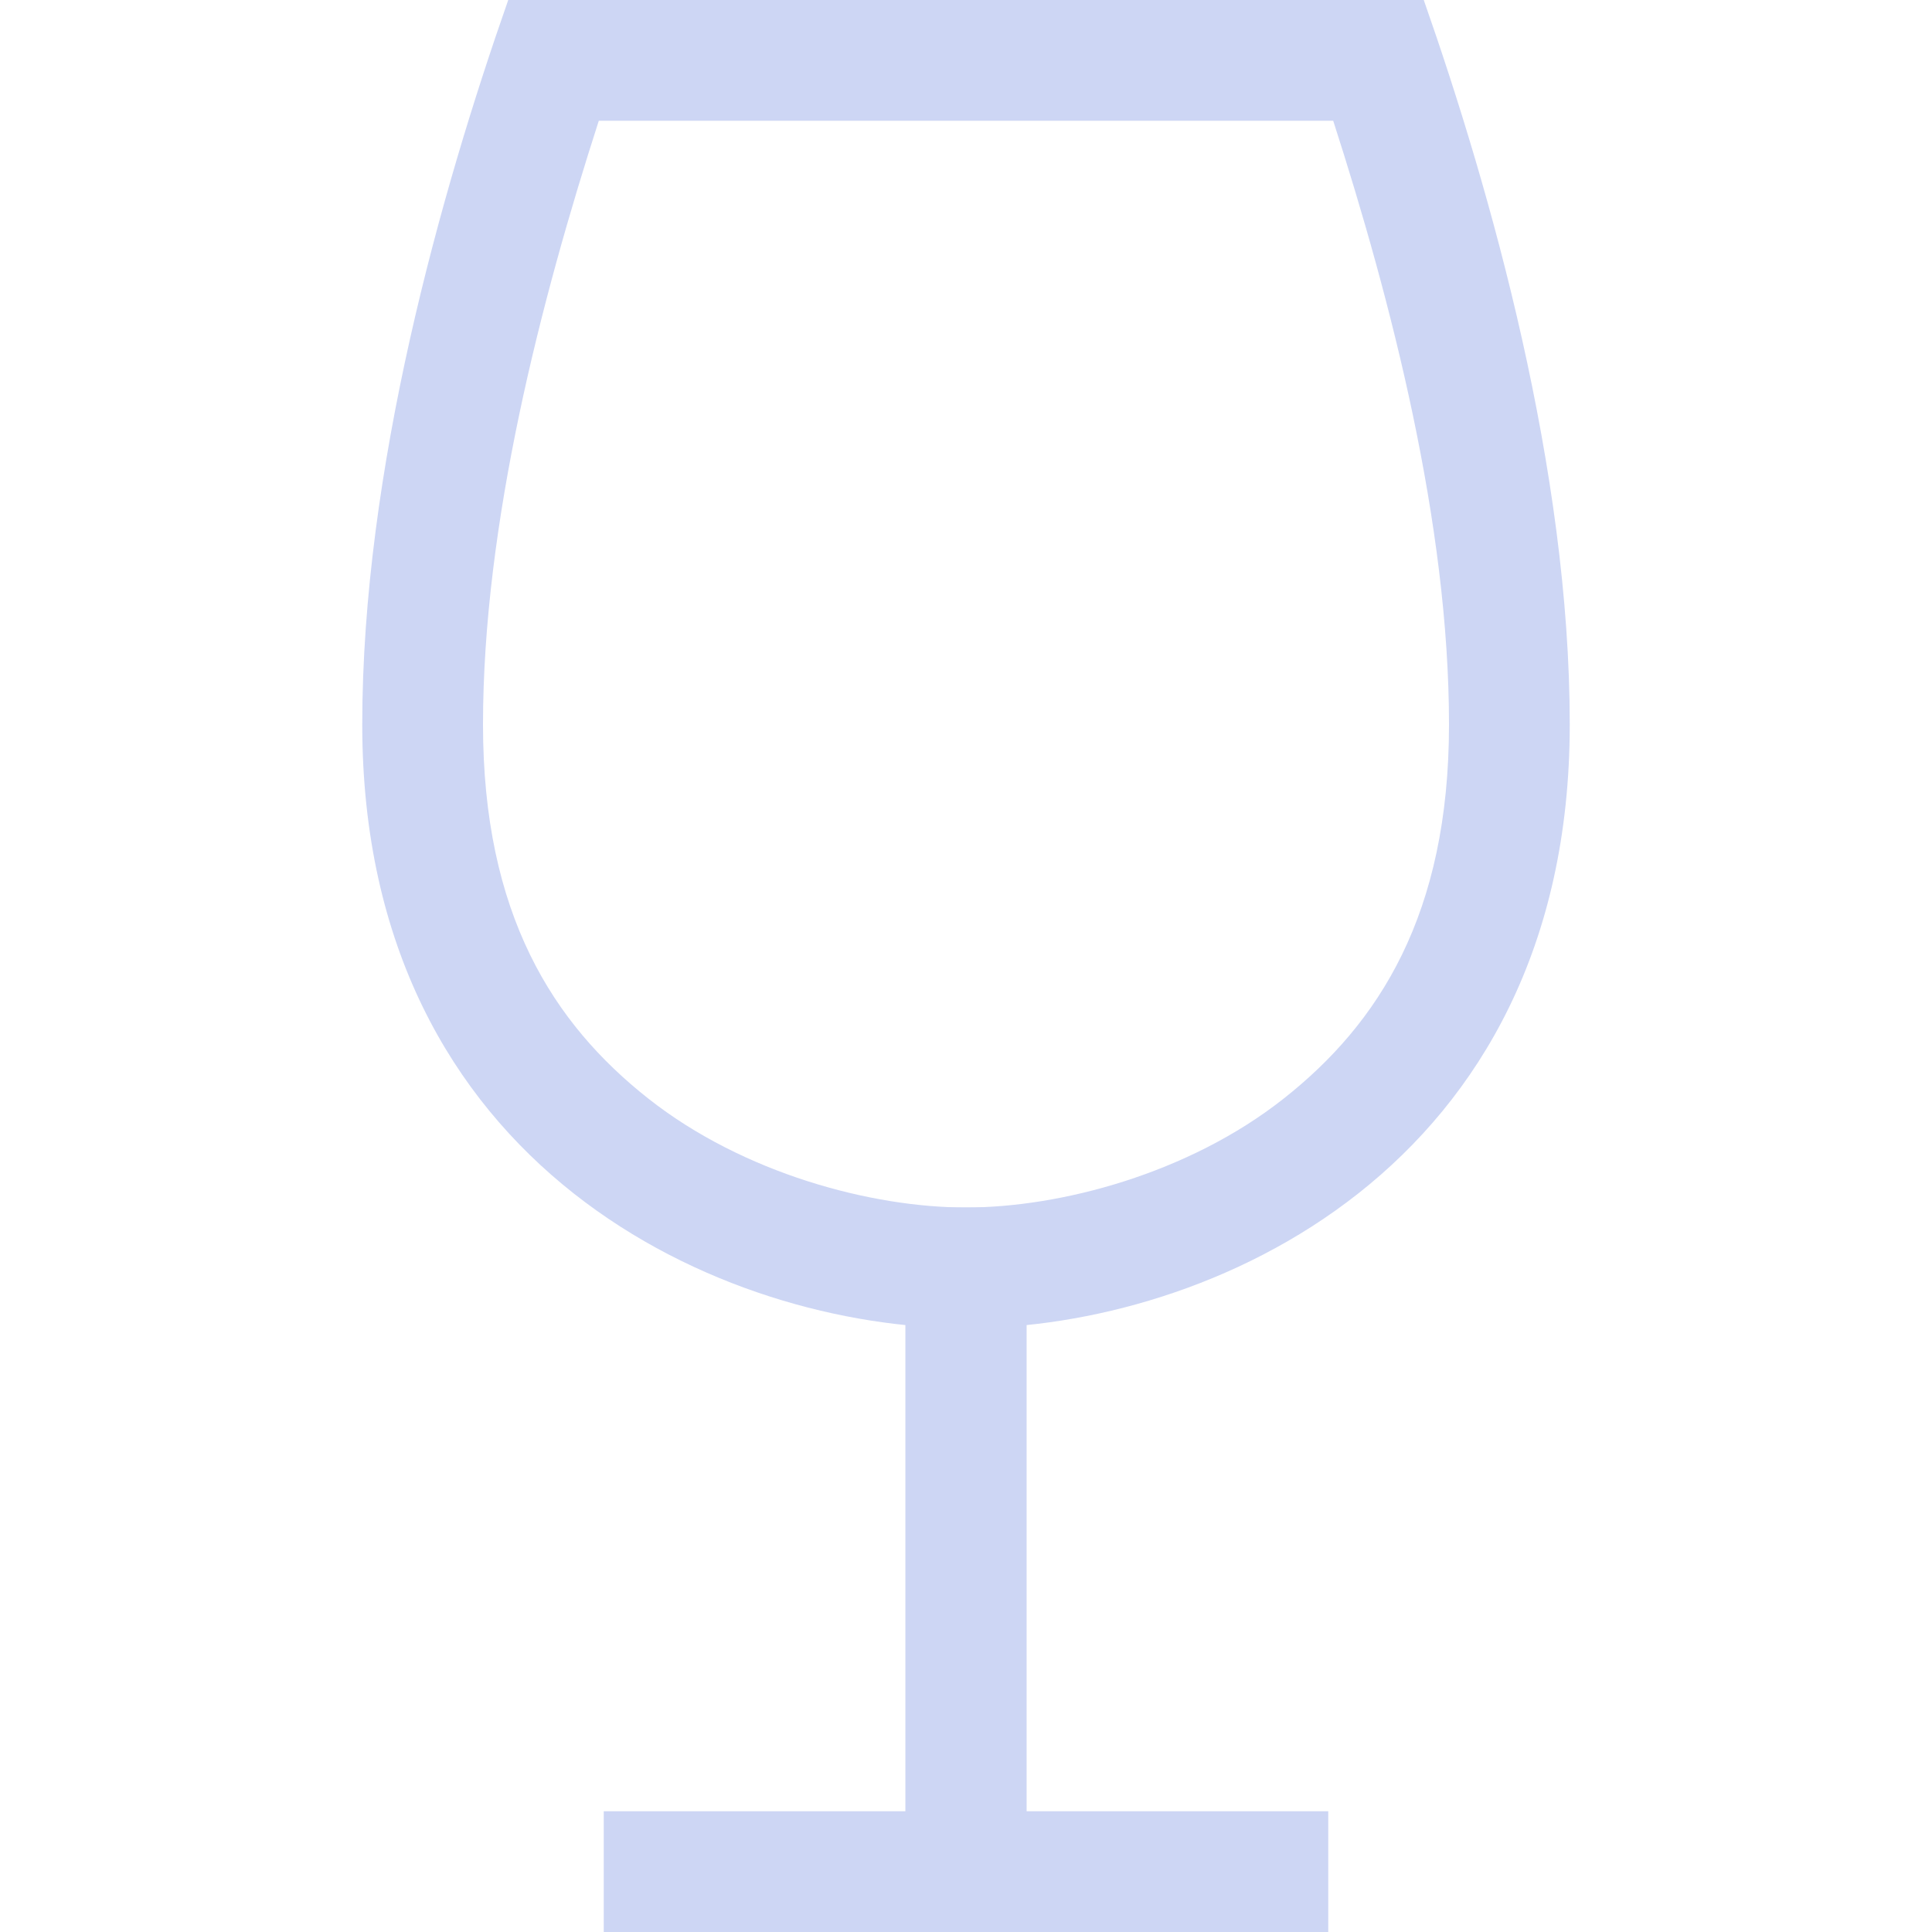 <svg width="16px" height="16px" version="1.1" viewBox="0 0 16 16" xmlns="http://www.w3.org/2000/svg">
 <rect x="5" y="15" width="6" height="1" fill="#cdd6f4" stroke-linecap="round" stroke-linejoin="round" stroke-width="2" style="paint-order:stroke fill markers"/>
 <path d="m4.209 0c-0.559 1.594-1.209 3.898-1.209 6 0 3.687 3 5 5 5s5-1.313 5-5c0-2.102-0.65-4.406-1.209-6zm0.75 1h6.082c0.479 1.485 0.959 3.339 0.959 5 0 1.572-0.581 2.476-1.369 3.098-0.788 0.622-1.85 0.902-2.631 0.902s-1.843-0.281-2.631-0.902c-0.788-0.622-1.369-1.526-1.369-3.098 0-1.661 0.48-3.515 0.959-5z" fill="#cdd6f4" stroke-linecap="round" stroke-linejoin="round" stroke-width="2" style="paint-order:stroke fill markers"/>
 <rect x="7.498" y="10" width="1.004" height="6.011" fill="#cdd6f4" style="paint-order:stroke fill markers"/>
</svg>

